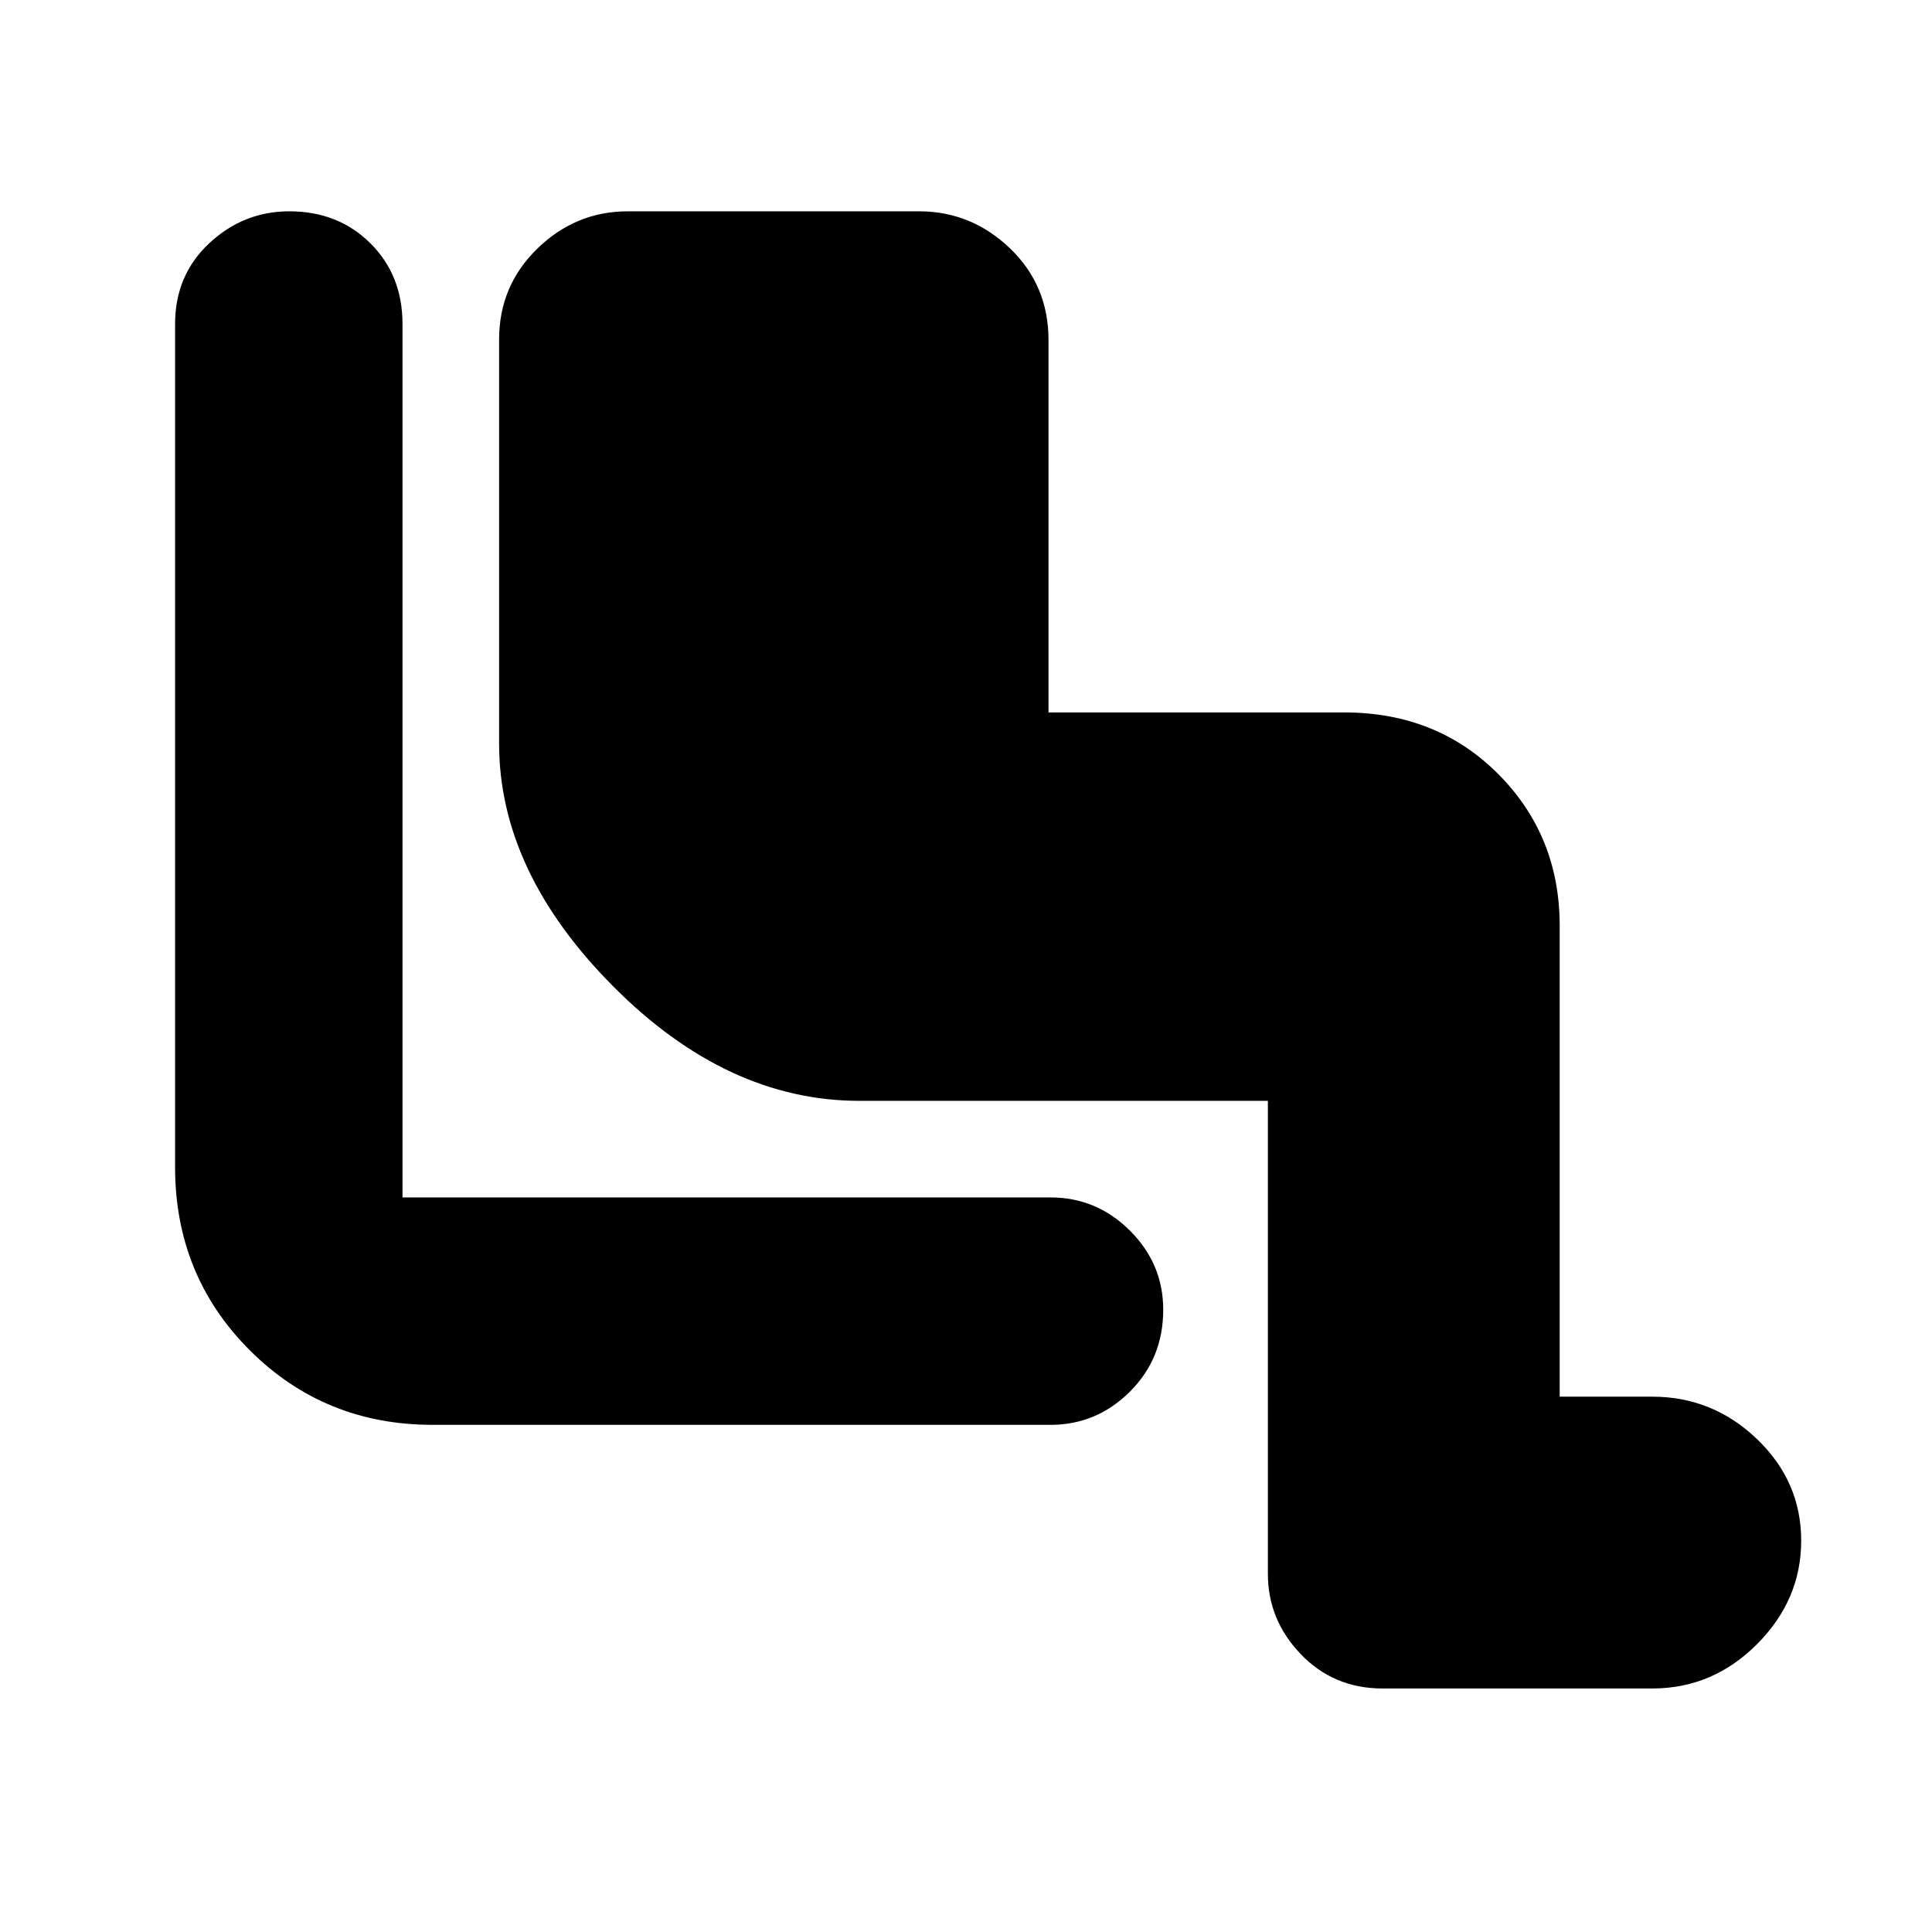 <svg xmlns="http://www.w3.org/2000/svg" height="20" viewBox="0 -960 960 960" width="20"><path d="M630-413H427q-65.77 0-122.39-56.97Q248-526.94 248-590.54V-791.3q0-26.7 19.03-45.2 19.04-18.5 44.91-18.5h144.78q25.88 0 45.08 18.35T521-791v185h146.88q46.12 0 76.62 30.65Q775-544.7 775-500v234h46q30.07 0 52.03 21.05Q895-223.91 895-194.45 895-165 873.03-143q-21.96 22-52.03 22H687q-24.3 0-40.65-17.05Q630-155.1 630-178v-235ZM522-252H215q-53.82 0-90.91-37.09Q87-326.17 87-380v-419q0-24.3 16.99-40.15Q120.98-855 143.79-855 168-855 184-839.15T200-799v434h322q22.9 0 39.45 16.49Q578-332.02 578-309.21q0 24.21-16.55 40.71T522-252Z"/></svg>
